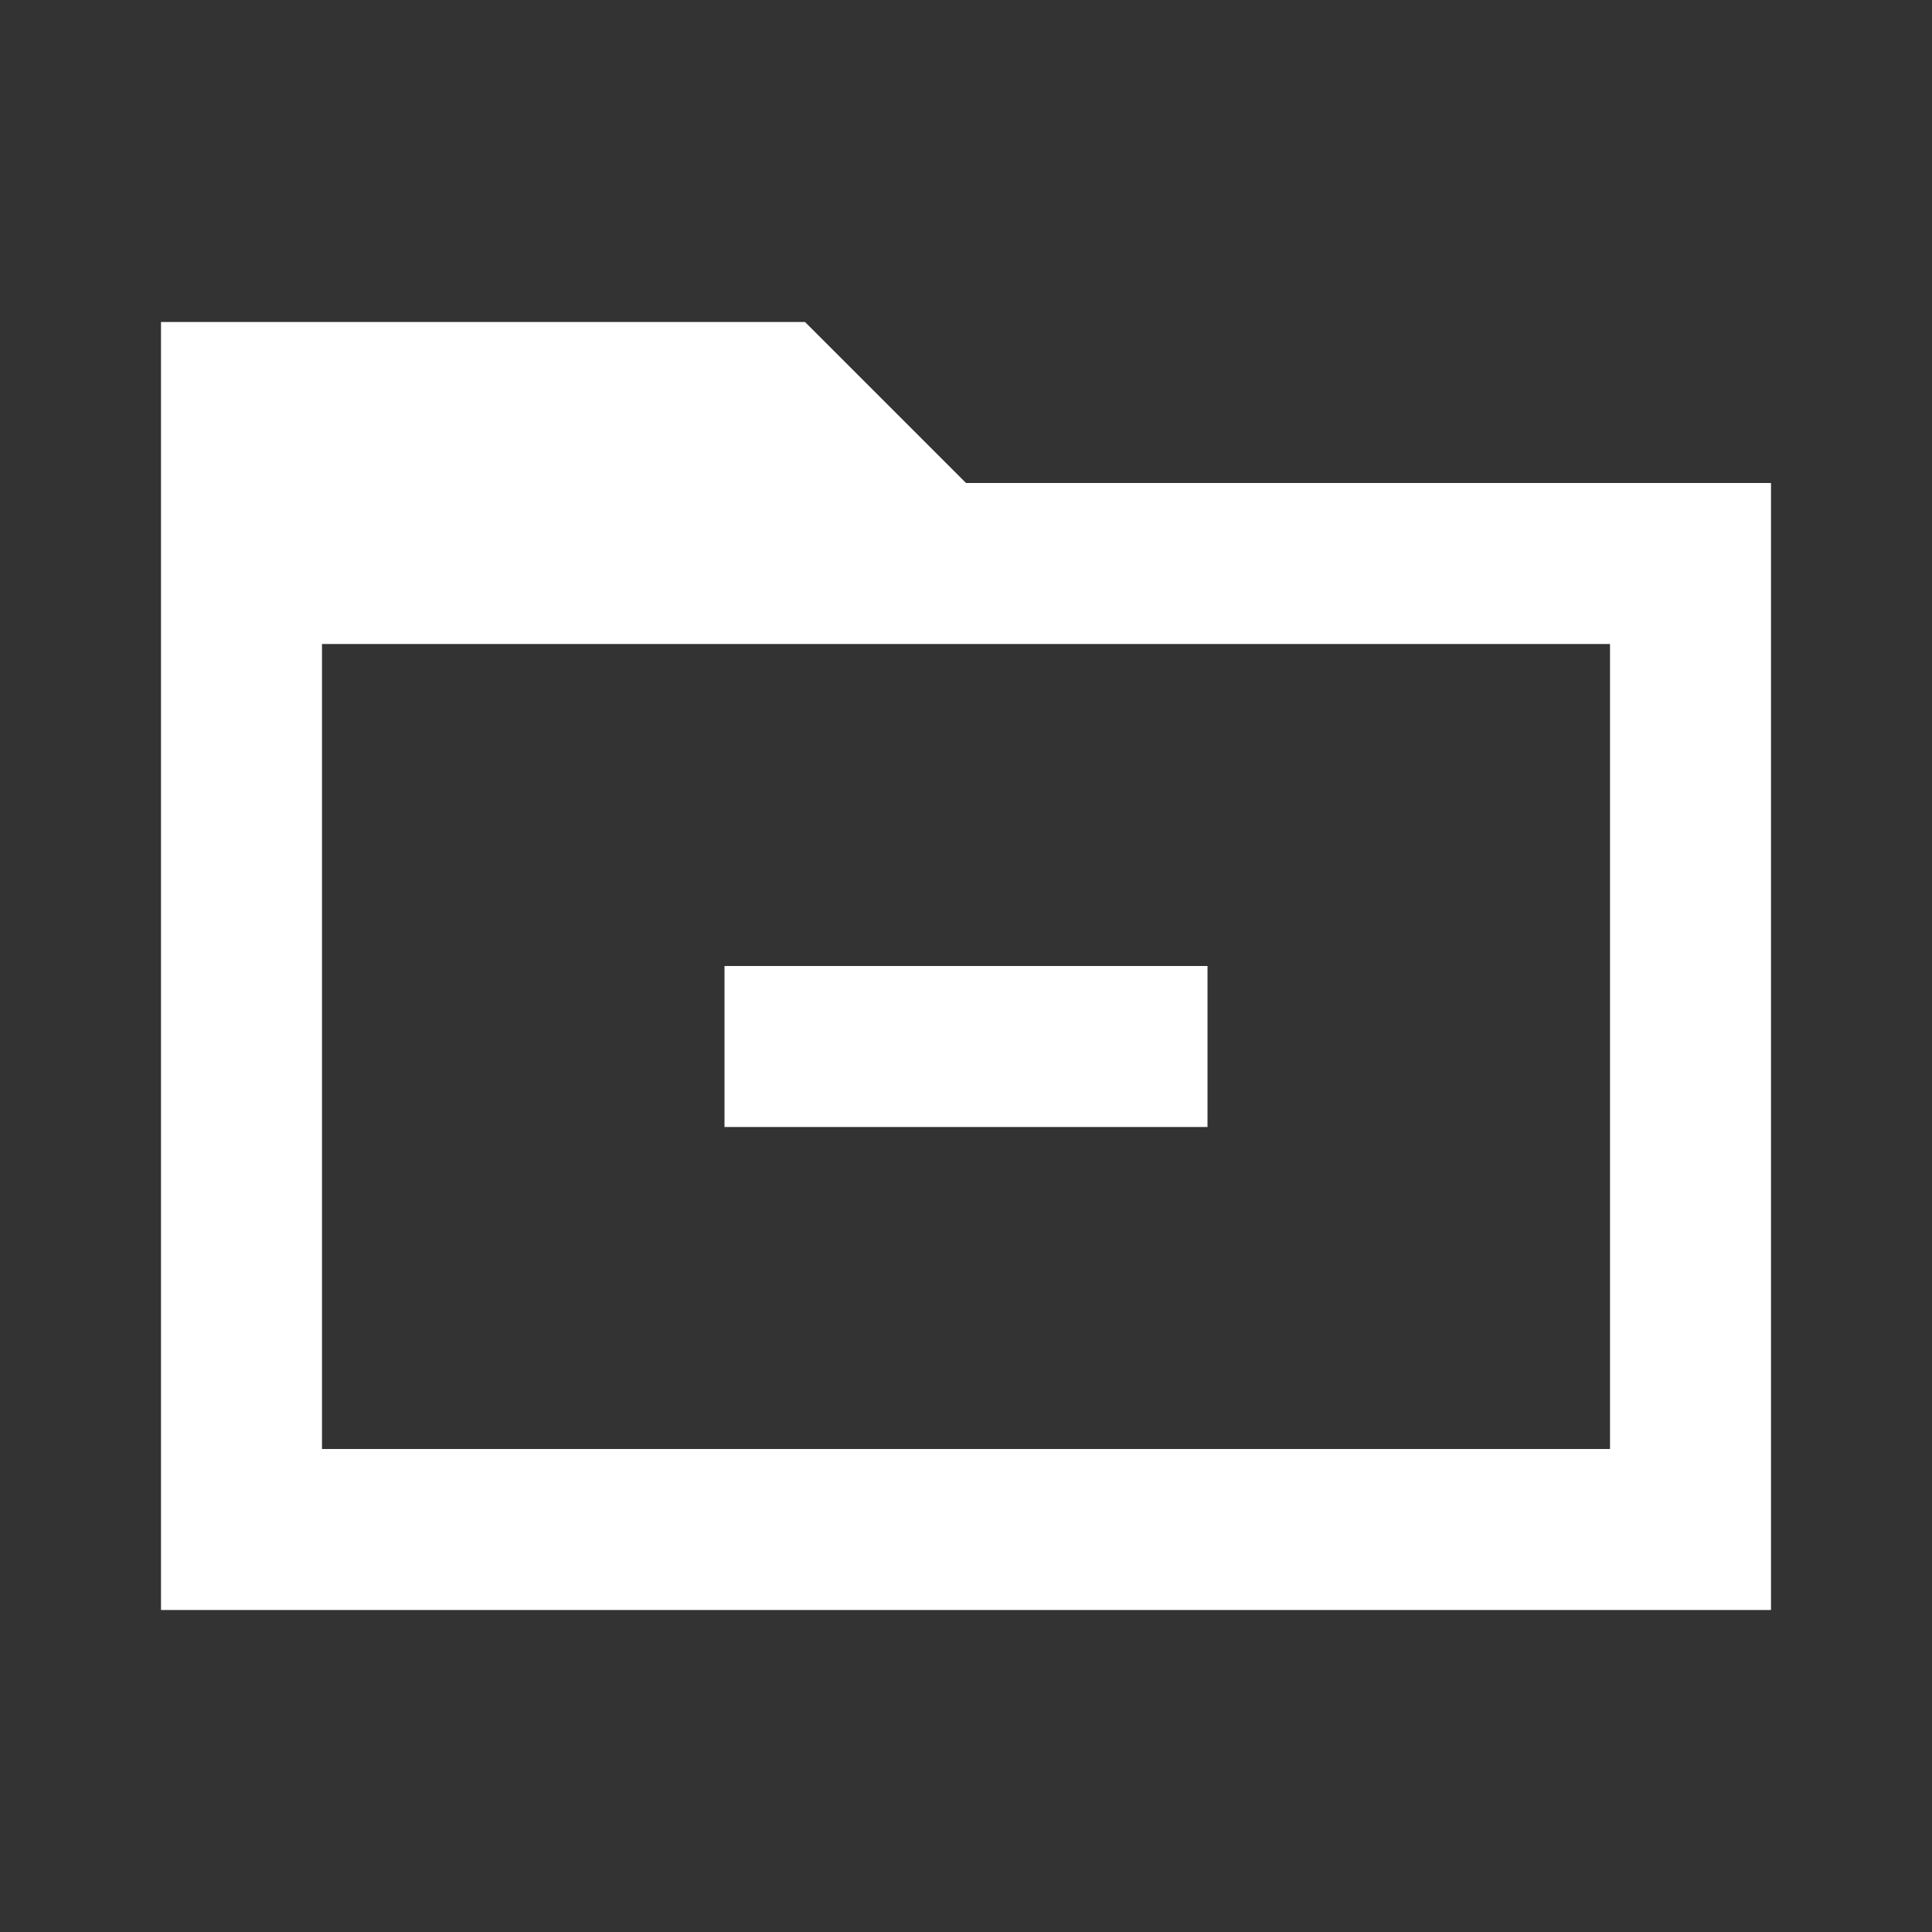 <svg width="24" height="24" viewBox="0 0 24 24" fill="none" xmlns="http://www.w3.org/2000/svg">
<rect x="0" y="0" width="24" height="24" fill="#333333" stroke="none"/>
<path fill-rule="evenodd" clip-rule="evenodd" d="M2 6V20H22V6H12L10 4H2V6ZM4 18V8H20V18H4Z" fill="white"/>
<path d="M9 14V12H15V14H9Z" fill="white"/>
</svg>
